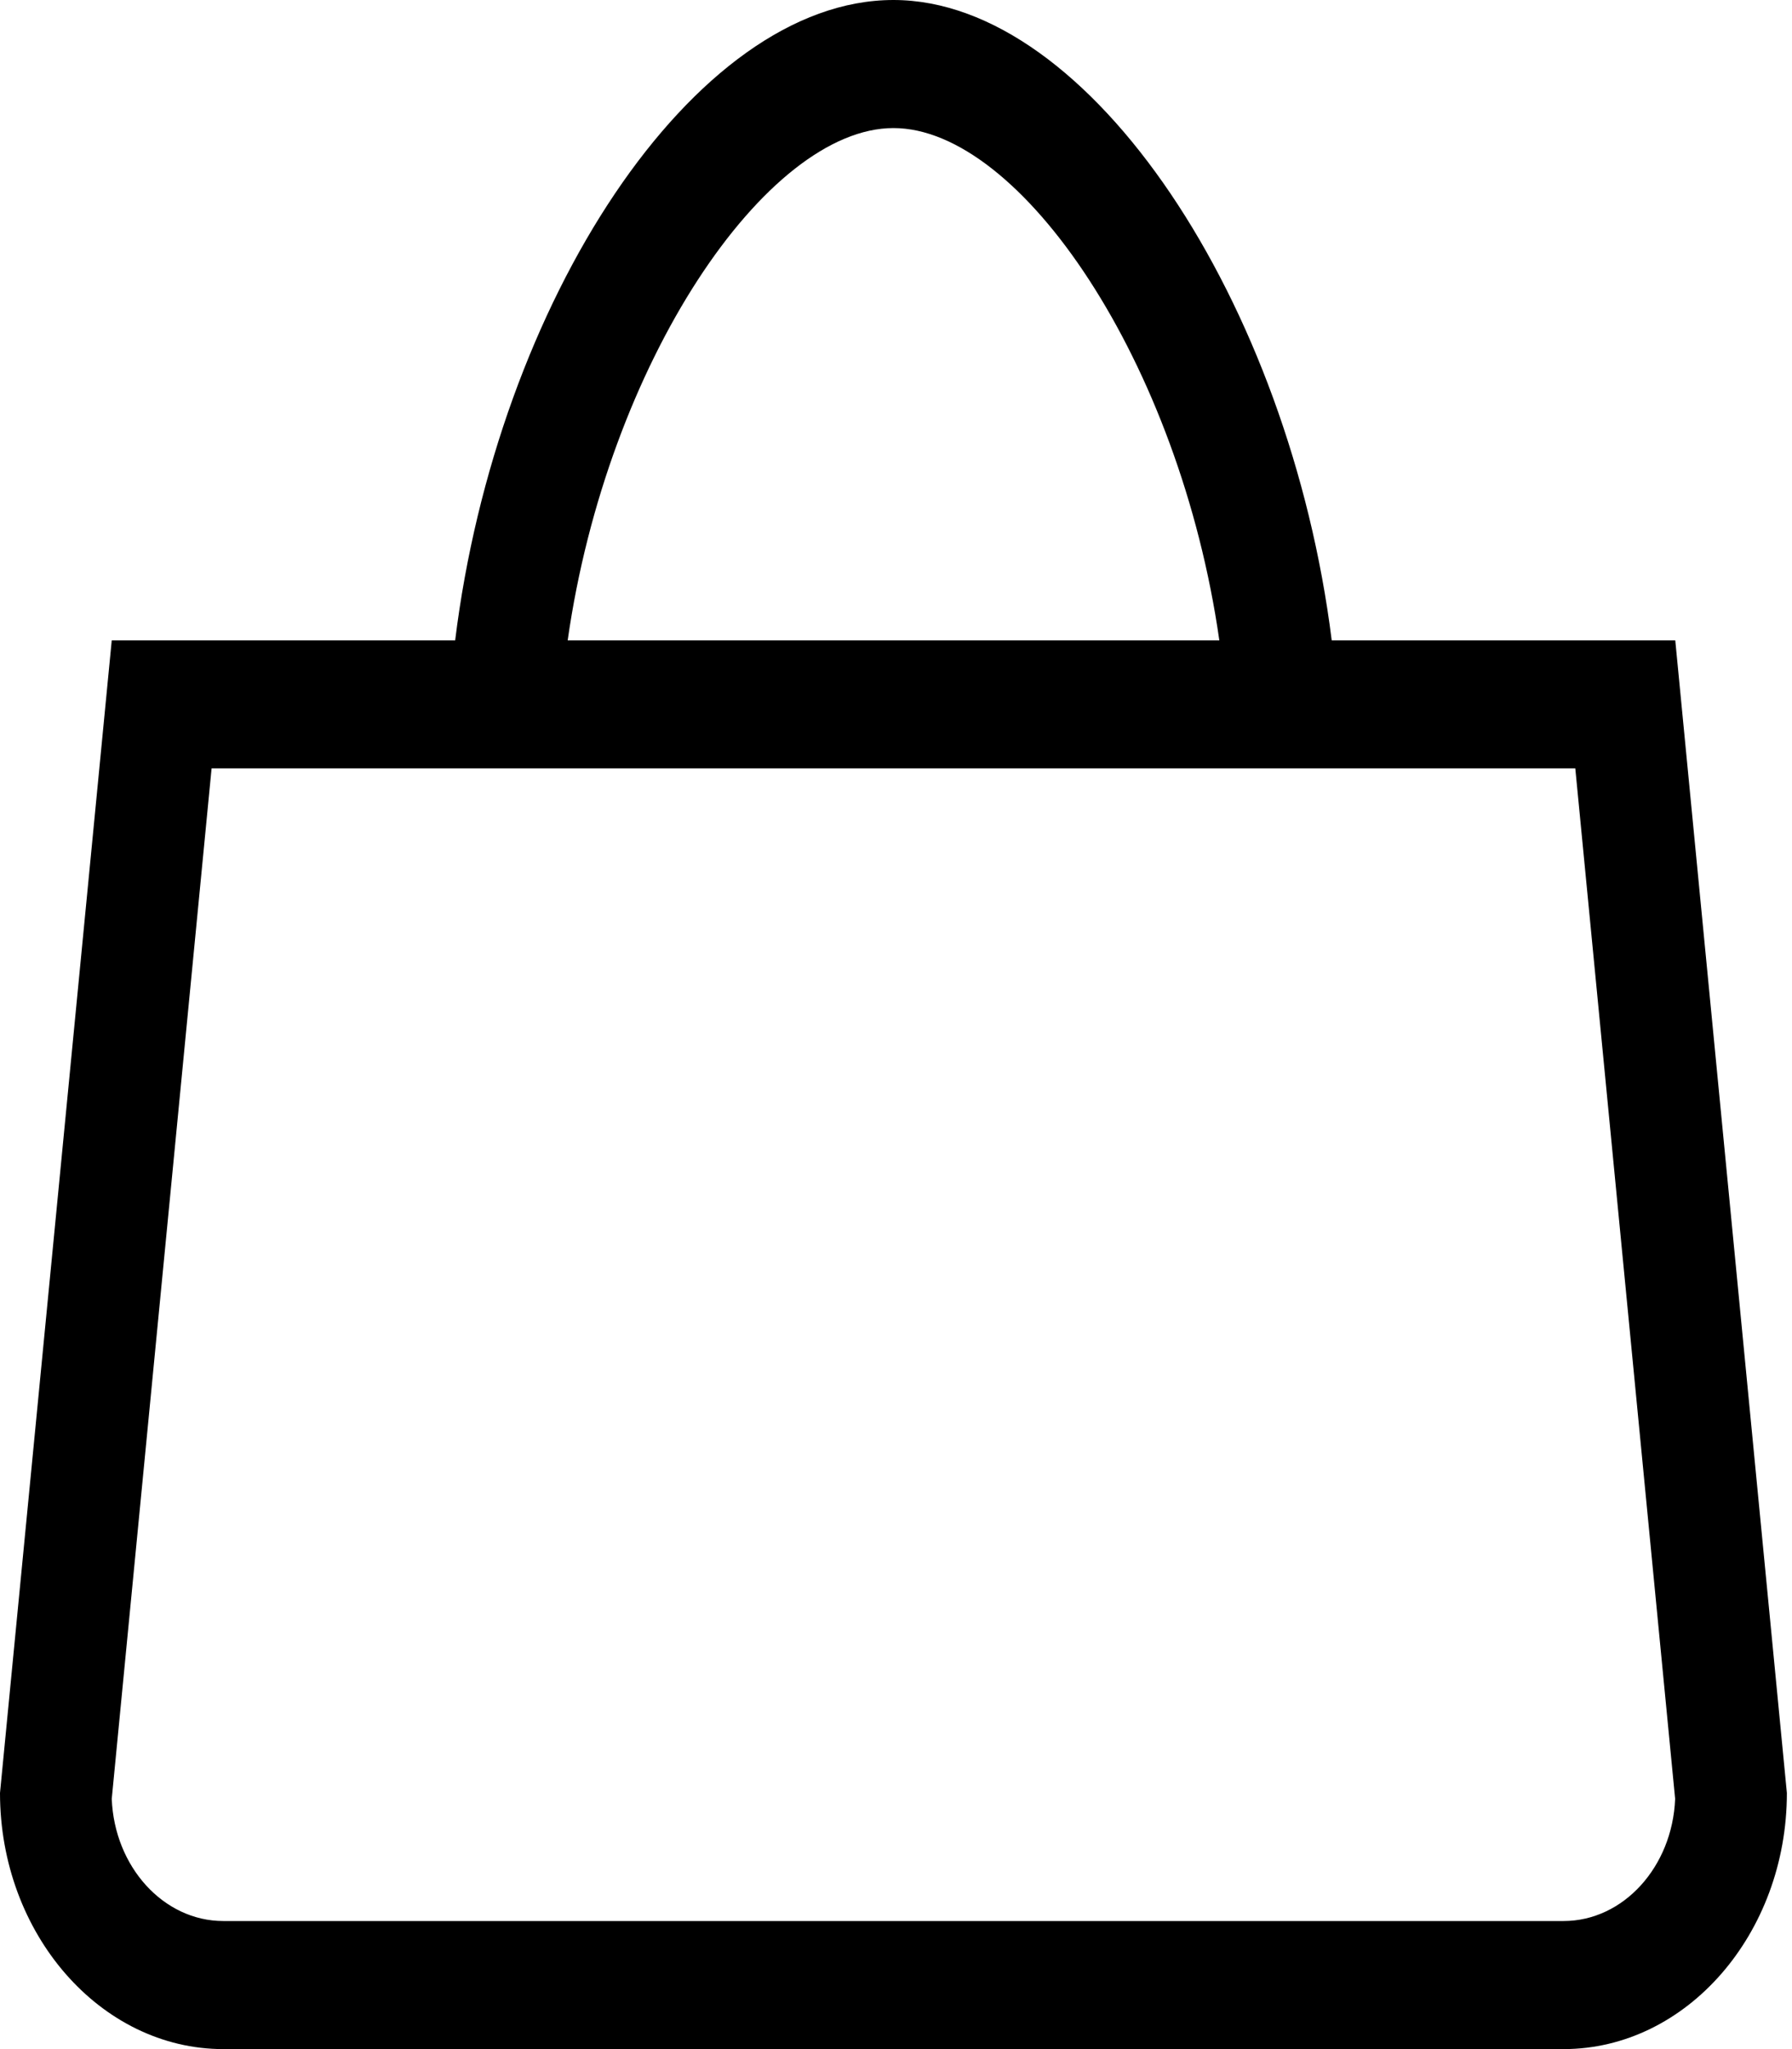 <?xml version="1.0" encoding="UTF-8"?>
<svg width="14px" height="16px" viewBox="0 0 14 16" version="1.1" xmlns="http://www.w3.org/2000/svg" xmlns:xlink="http://www.w3.org/1999/xlink">
    <!-- Generator: Sketch 49 (51002) - http://www.bohemiancoding.com/sketch -->
    <title>bag</title>
    <desc>Created with Sketch.</desc>
    <defs></defs>
    <g id="Style" stroke="none" stroke-width="1" fill="none" fill-rule="evenodd">
        <g id="Icons" transform="translate(-713, -140)" fill="#000000">
            <path d="M725.215,155 L714.745,155 C714.277,155 713.894,154.576 713.873,154.046 L714.653,146 L716.49,146 L723.47,146 L725.307,146 L726.087,154.046 C726.066,154.576 725.683,155 725.215,155 Z M719.98,141 C720.974,141 722.216,142.831 722.526,145 L717.435,145 C717.744,142.831 718.987,141 719.98,141 Z M726.088,145 L723.404,145 C723.075,142.368 721.519,140 719.98,140 C718.417,140 716.88,142.368 716.556,145 L713.873,145 L713,154 C713,155.1 713.785,156 714.745,156 L725.215,156 C726.175,156 726.96,155.1 726.96,154 L726.088,145 Z" id="bag"></path>
        </g>
    </g>
</svg>